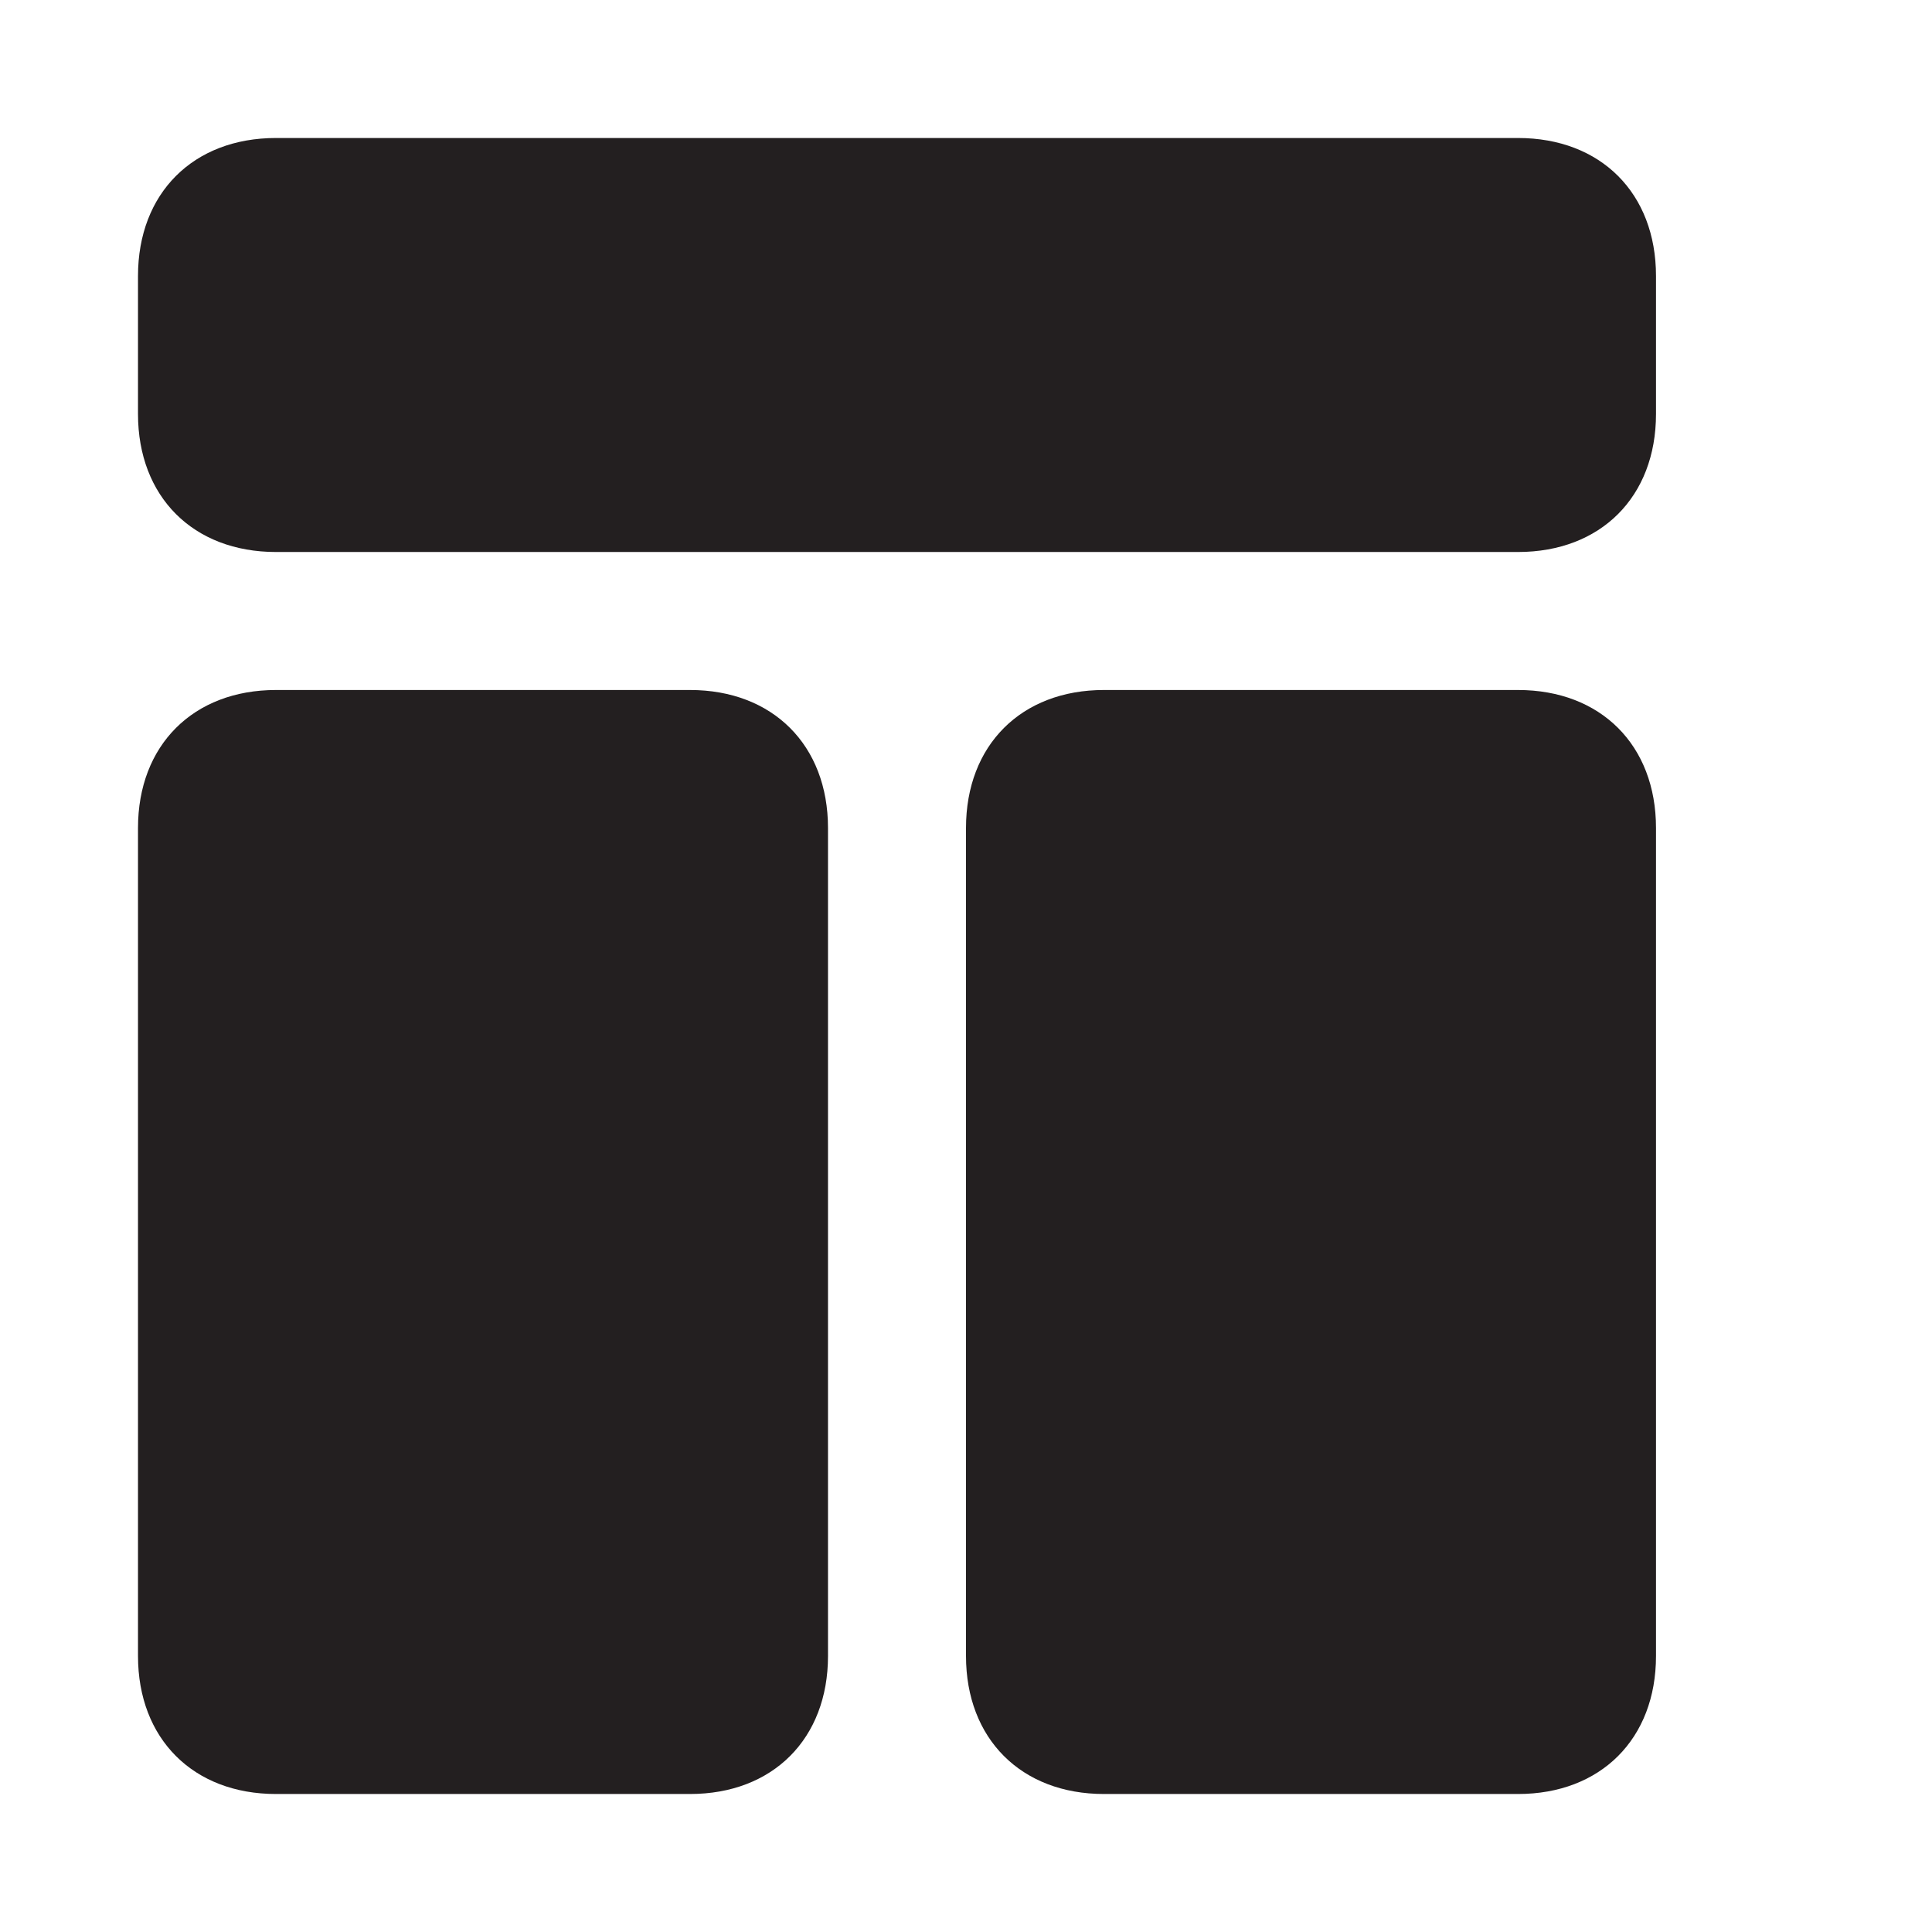 <?xml version="1.0" encoding="utf-8"?>
<!-- Generator: Adobe Illustrator 17.1.0, SVG Export Plug-In . SVG Version: 6.00 Build 0)  -->
<!DOCTYPE svg PUBLIC "-//W3C//DTD SVG 1.1//EN" "http://www.w3.org/Graphics/SVG/1.1/DTD/svg11.dtd">
<svg version="1.1" id="Layer_1" xmlns="http://www.w3.org/2000/svg" xmlns:xlink="http://www.w3.org/1999/xlink" x="0px" y="0px"
	 viewBox="0 0 14 14" enable-background="new 0 0 14 14" xml:space="preserve">
<path fill="#231F20" d="M6,12c0,0.6-0.4,1-1,1H2c-0.6,0-1-0.4-1-1V6c0-0.6,0.4-1,1-1h3c0.6,0,1,0.4,1,1V12z M12,6c0-0.6-0.4-1-1-1H8
	C7.4,5,7,5.4,7,6v6c0,0.6,0.4,1,1,1h3c0.6,0,1-0.4,1-1V6z M12,2c0-0.6-0.4-1-1-1H2C1.4,1,1,1.4,1,2v1c0,0.6,0.4,1,1,1h9
	c0.6,0,1-0.4,1-1V2z"/>
</svg>
